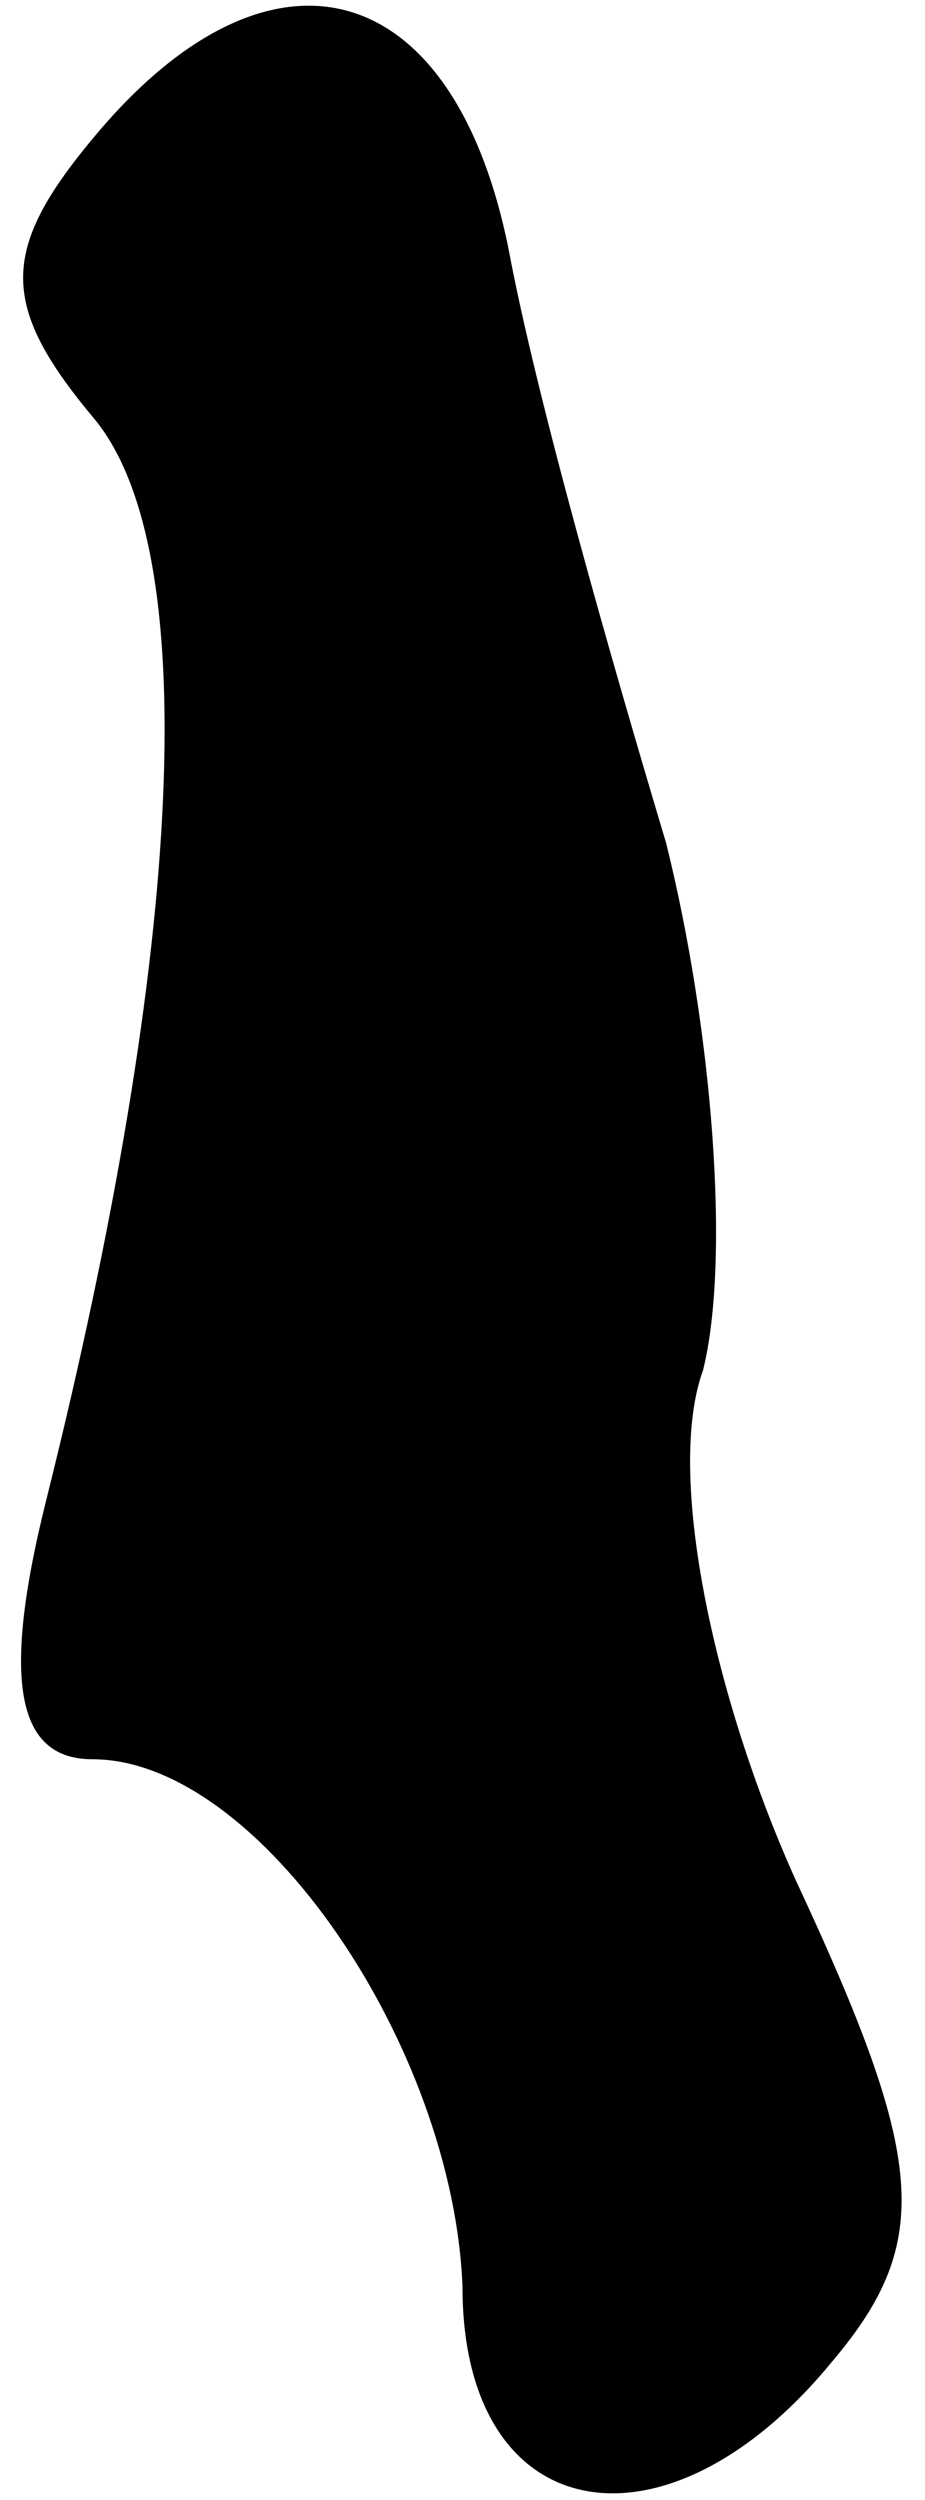 <?xml version="1.0" standalone="no"?>
<!DOCTYPE svg PUBLIC "-//W3C//DTD SVG 20010904//EN"
 "http://www.w3.org/TR/2001/REC-SVG-20010904/DTD/svg10.dtd">
<svg version="1.0" xmlns="http://www.w3.org/2000/svg"
 width="10pt" height="27pt" viewBox="0 0 10 27"
 preserveAspectRatio="xMidYMid meet">
<g transform="translate(0,27) scale(0.1,-0.1)"
fill="#000000" stroke="none">
<path fill="#000000" stroke="none" d="M10 255 c-10 -12 -10 -18 0 -30 12 -14
10 -57 -5 -117 -5 -20 -3 -28 5 -28 18 0 39 -31 40 -57 0 -26 22 -30 40 -8 11
13 10 22 -4 52 -9 20 -14 44 -10 55 3 12 1 37 -4 57 -6 20 -14 48 -17 64 -6
30 -26 35 -45 12z"/>
</g>
</svg>
